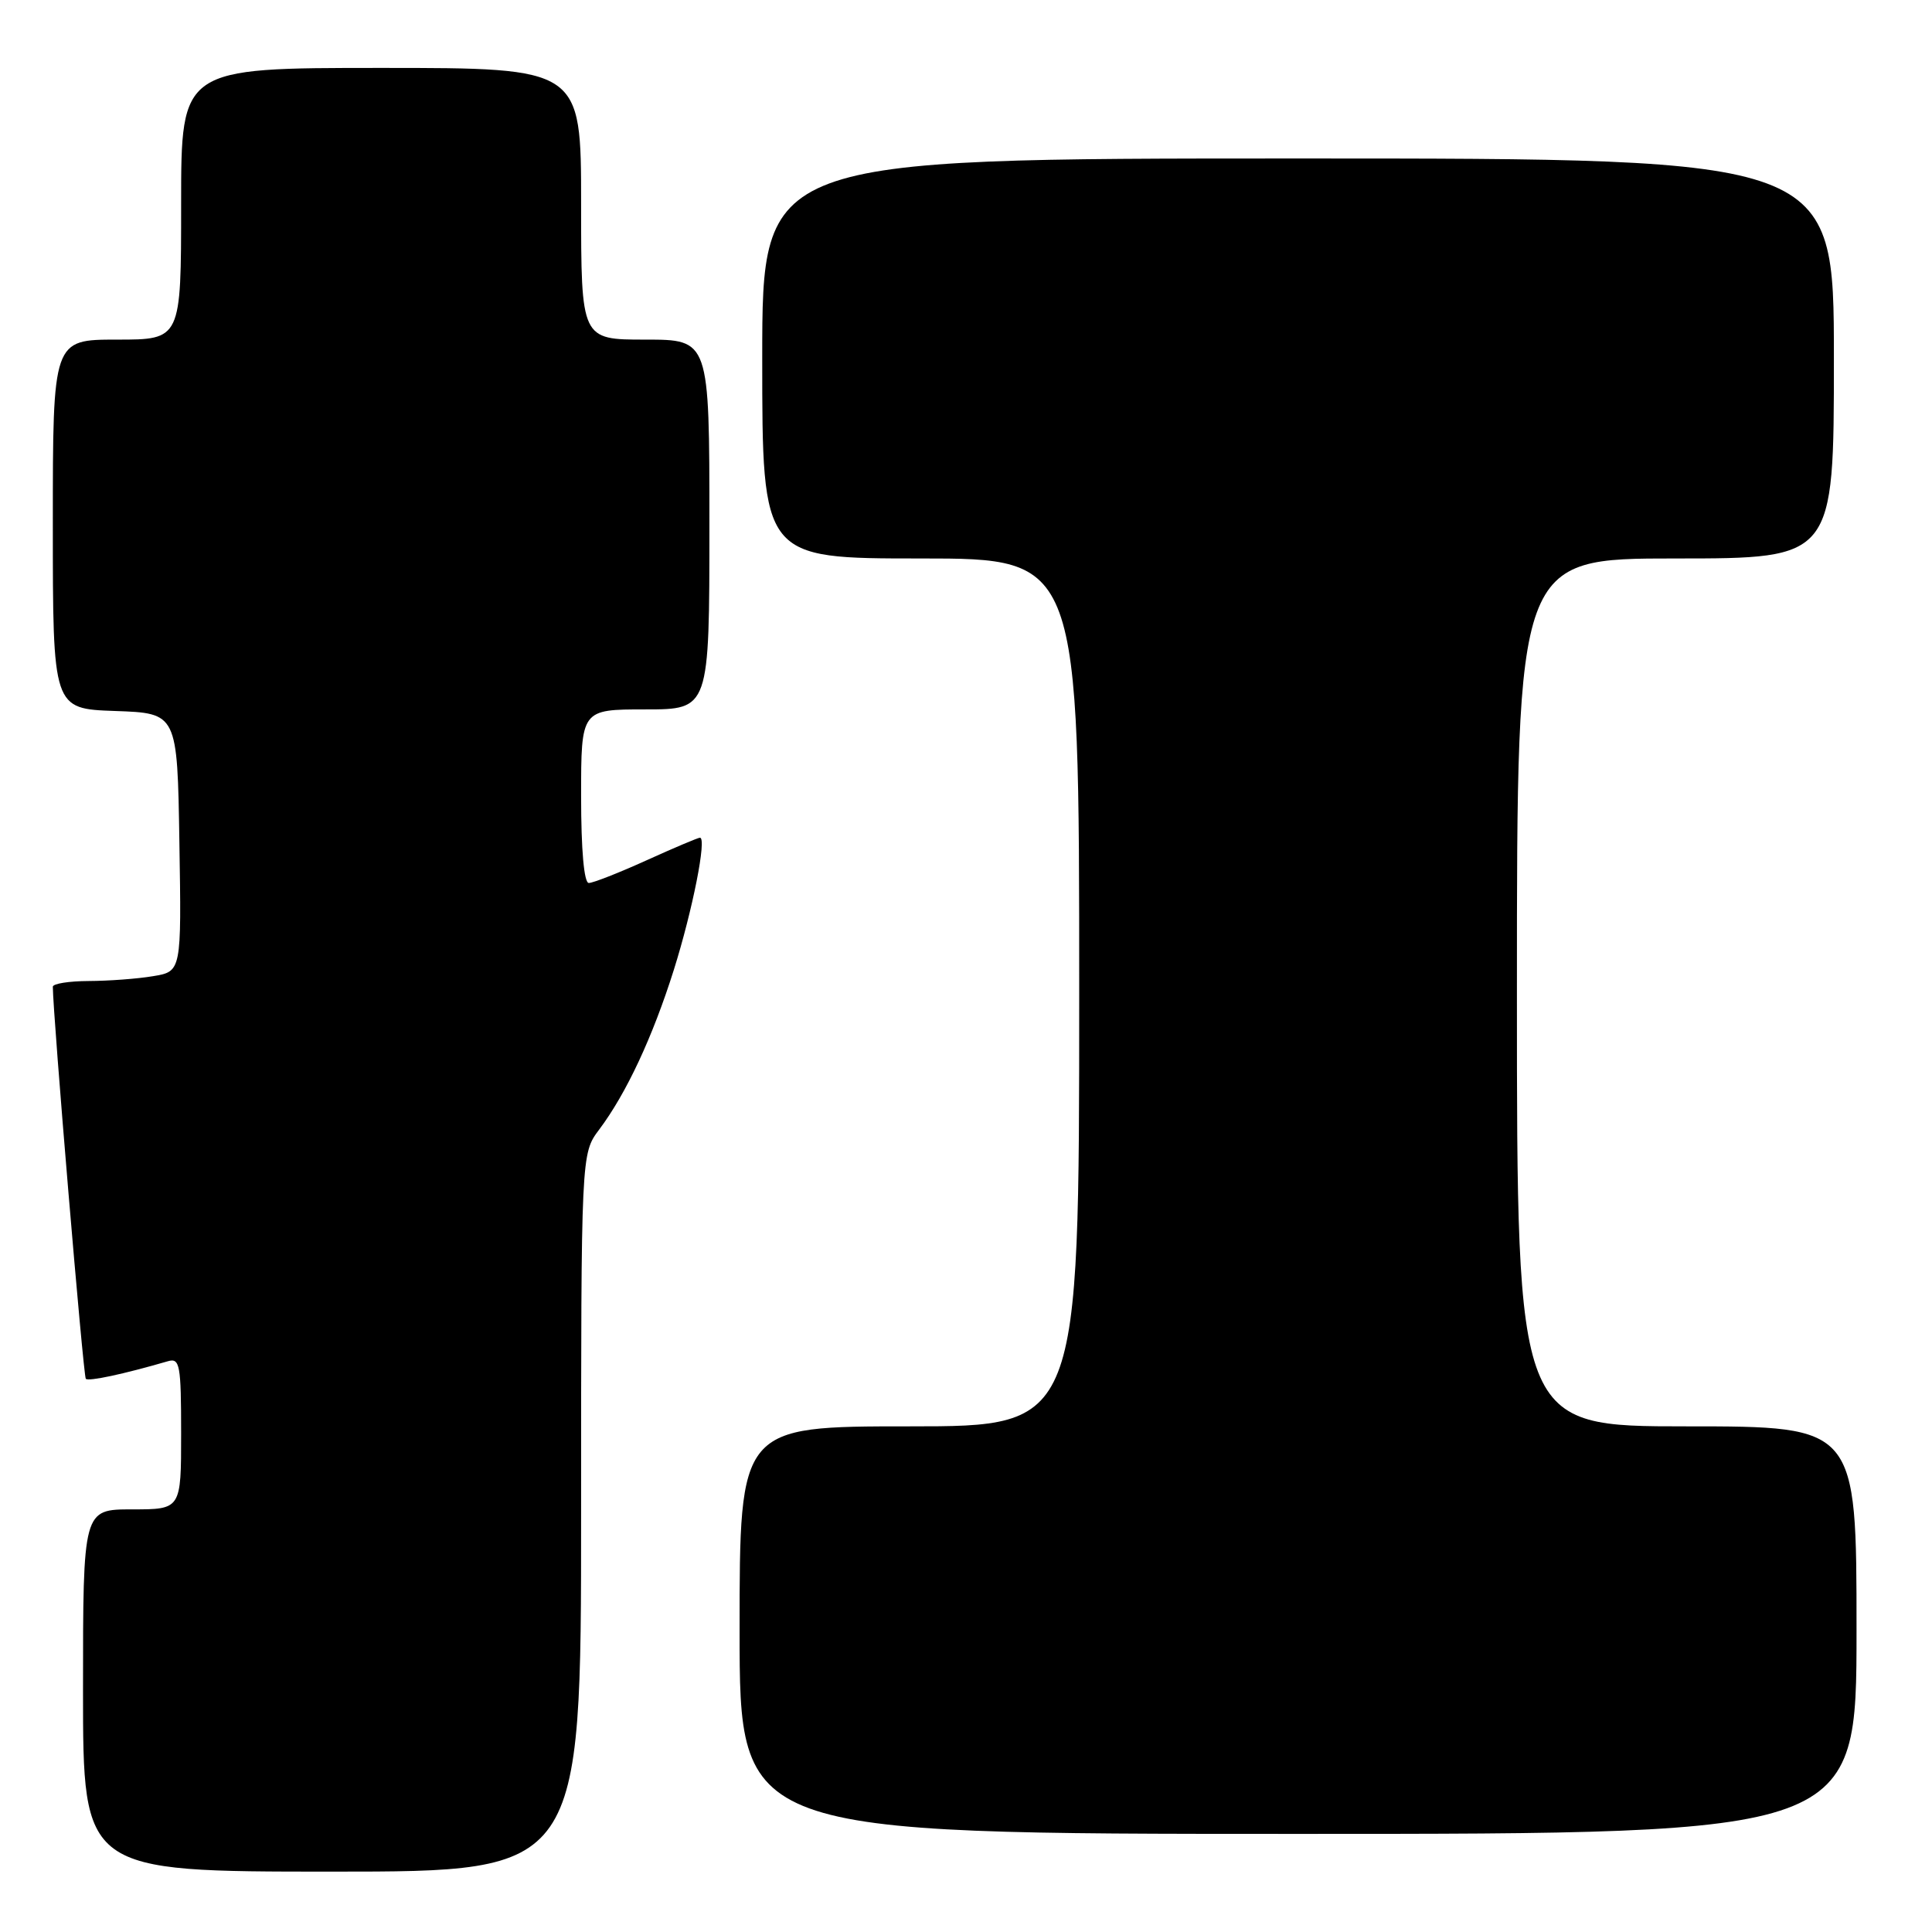 <?xml version="1.0" encoding="UTF-8" standalone="no"?>
<!DOCTYPE svg PUBLIC "-//W3C//DTD SVG 1.1//EN" "http://www.w3.org/Graphics/SVG/1.1/DTD/svg11.dtd" >
<svg xmlns="http://www.w3.org/2000/svg" xmlns:xlink="http://www.w3.org/1999/xlink" version="1.1" viewBox="0 0 256 256">
 <g >
 <path fill="currentColor"
d=" M 77.00 200.43 C 77.00 152.87 77.00 152.87 79.39 149.68 C 82.99 144.89 86.48 137.41 89.29 128.50 C 91.77 120.60 93.68 111.00 92.75 111.00 C 92.49 111.00 89.30 112.35 85.66 114.00 C 82.02 115.65 78.58 117.00 78.02 117.00 C 77.39 117.00 77.00 112.66 77.00 105.50 C 77.00 94.00 77.00 94.00 85.50 94.00 C 94.00 94.00 94.00 94.00 94.00 69.50 C 94.00 45.00 94.00 45.00 85.50 45.00 C 77.00 45.00 77.00 45.00 77.00 27.00 C 77.00 9.00 77.00 9.00 50.50 9.00 C 24.00 9.00 24.00 9.00 24.00 27.00 C 24.00 45.00 24.00 45.00 15.50 45.00 C 7.00 45.00 7.00 45.00 7.00 69.46 C 7.00 93.92 7.00 93.92 15.25 94.21 C 23.50 94.50 23.50 94.50 23.77 111.62 C 24.05 128.73 24.05 128.73 20.27 129.35 C 18.20 129.70 14.36 129.98 11.75 129.99 C 9.14 130.00 7.00 130.34 7.00 130.75 C 7.01 134.40 11.04 182.37 11.37 182.70 C 11.74 183.07 16.33 182.09 22.25 180.37 C 23.83 179.91 24.00 180.82 24.00 189.93 C 24.00 200.00 24.00 200.00 17.50 200.00 C 11.00 200.00 11.00 200.00 11.00 224.00 C 11.00 248.00 11.00 248.00 44.00 248.00 C 77.00 248.00 77.00 248.00 77.00 200.43 Z  M 246.00 216.00 C 246.00 189.00 246.00 189.00 223.50 189.00 C 201.00 189.00 201.00 189.00 201.00 131.50 C 201.00 74.00 201.00 74.00 222.00 74.00 C 243.00 74.00 243.00 74.00 243.00 47.50 C 243.00 21.00 243.00 21.00 172.00 21.00 C 101.00 21.00 101.00 21.00 101.00 47.50 C 101.00 74.00 101.00 74.00 122.00 74.00 C 143.00 74.00 143.00 74.00 143.00 131.50 C 143.00 189.00 143.00 189.00 120.50 189.00 C 98.00 189.00 98.00 189.00 98.00 216.00 C 98.00 243.00 98.00 243.00 172.00 243.00 C 246.00 243.00 246.00 243.00 246.00 216.00 Z "/>
</g>
</svg>